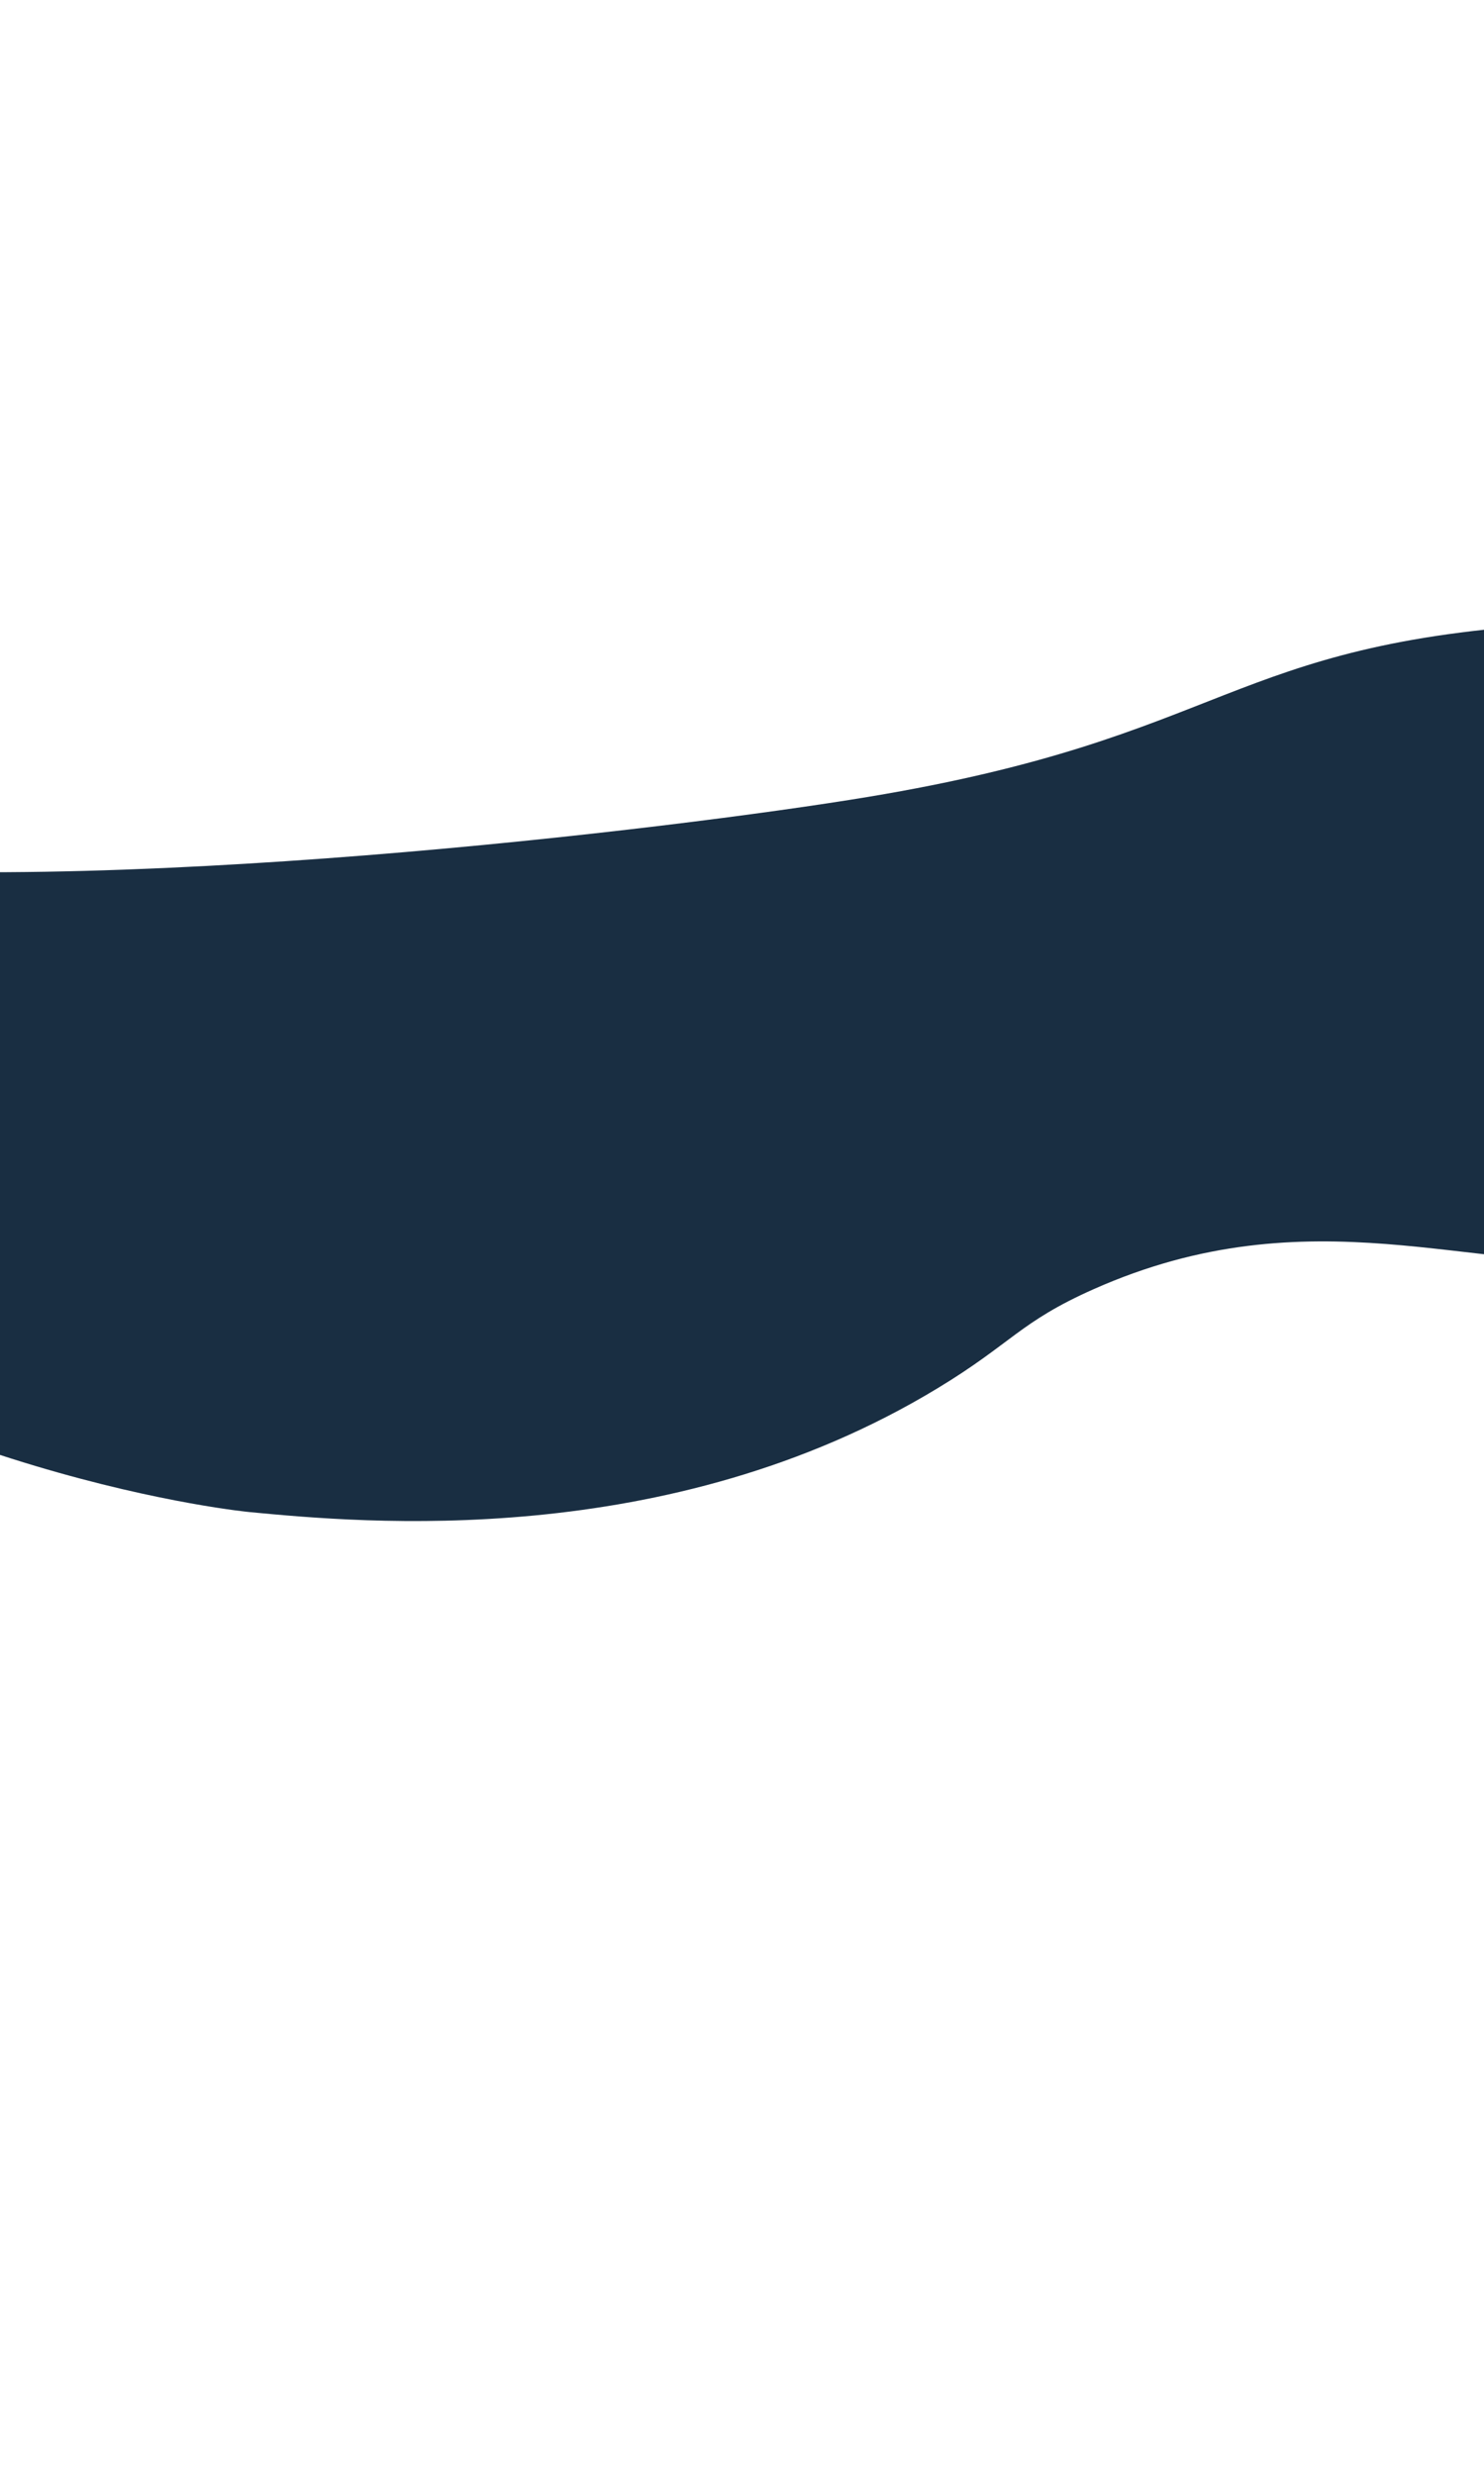 <svg xmlns="http://www.w3.org/2000/svg" viewBox="0 0 600 1000"><title>IllustHappyBG2</title><path d="M-167,502c126.1,95.6,268,109,268,109,45.2,4.3,169,16,278-50,30.1-18.2,33.3-26.8,63-40,88.3-39.3,154.6-5.6,218-12,124.1-12.6,238.1-146.1,218-205-22.3-65.2-213.5-54-248-52-134.6,7.9-132.5,45.7-279,70-77.7,12.9-314.6,41.4-448,26-13.5-1.5-54.3-6.8-86,17-1.5,1.1-35.4,27.4-34,65C-215.9,460.5-192.1,483-167,502Z" fill="#192e42"/></svg>